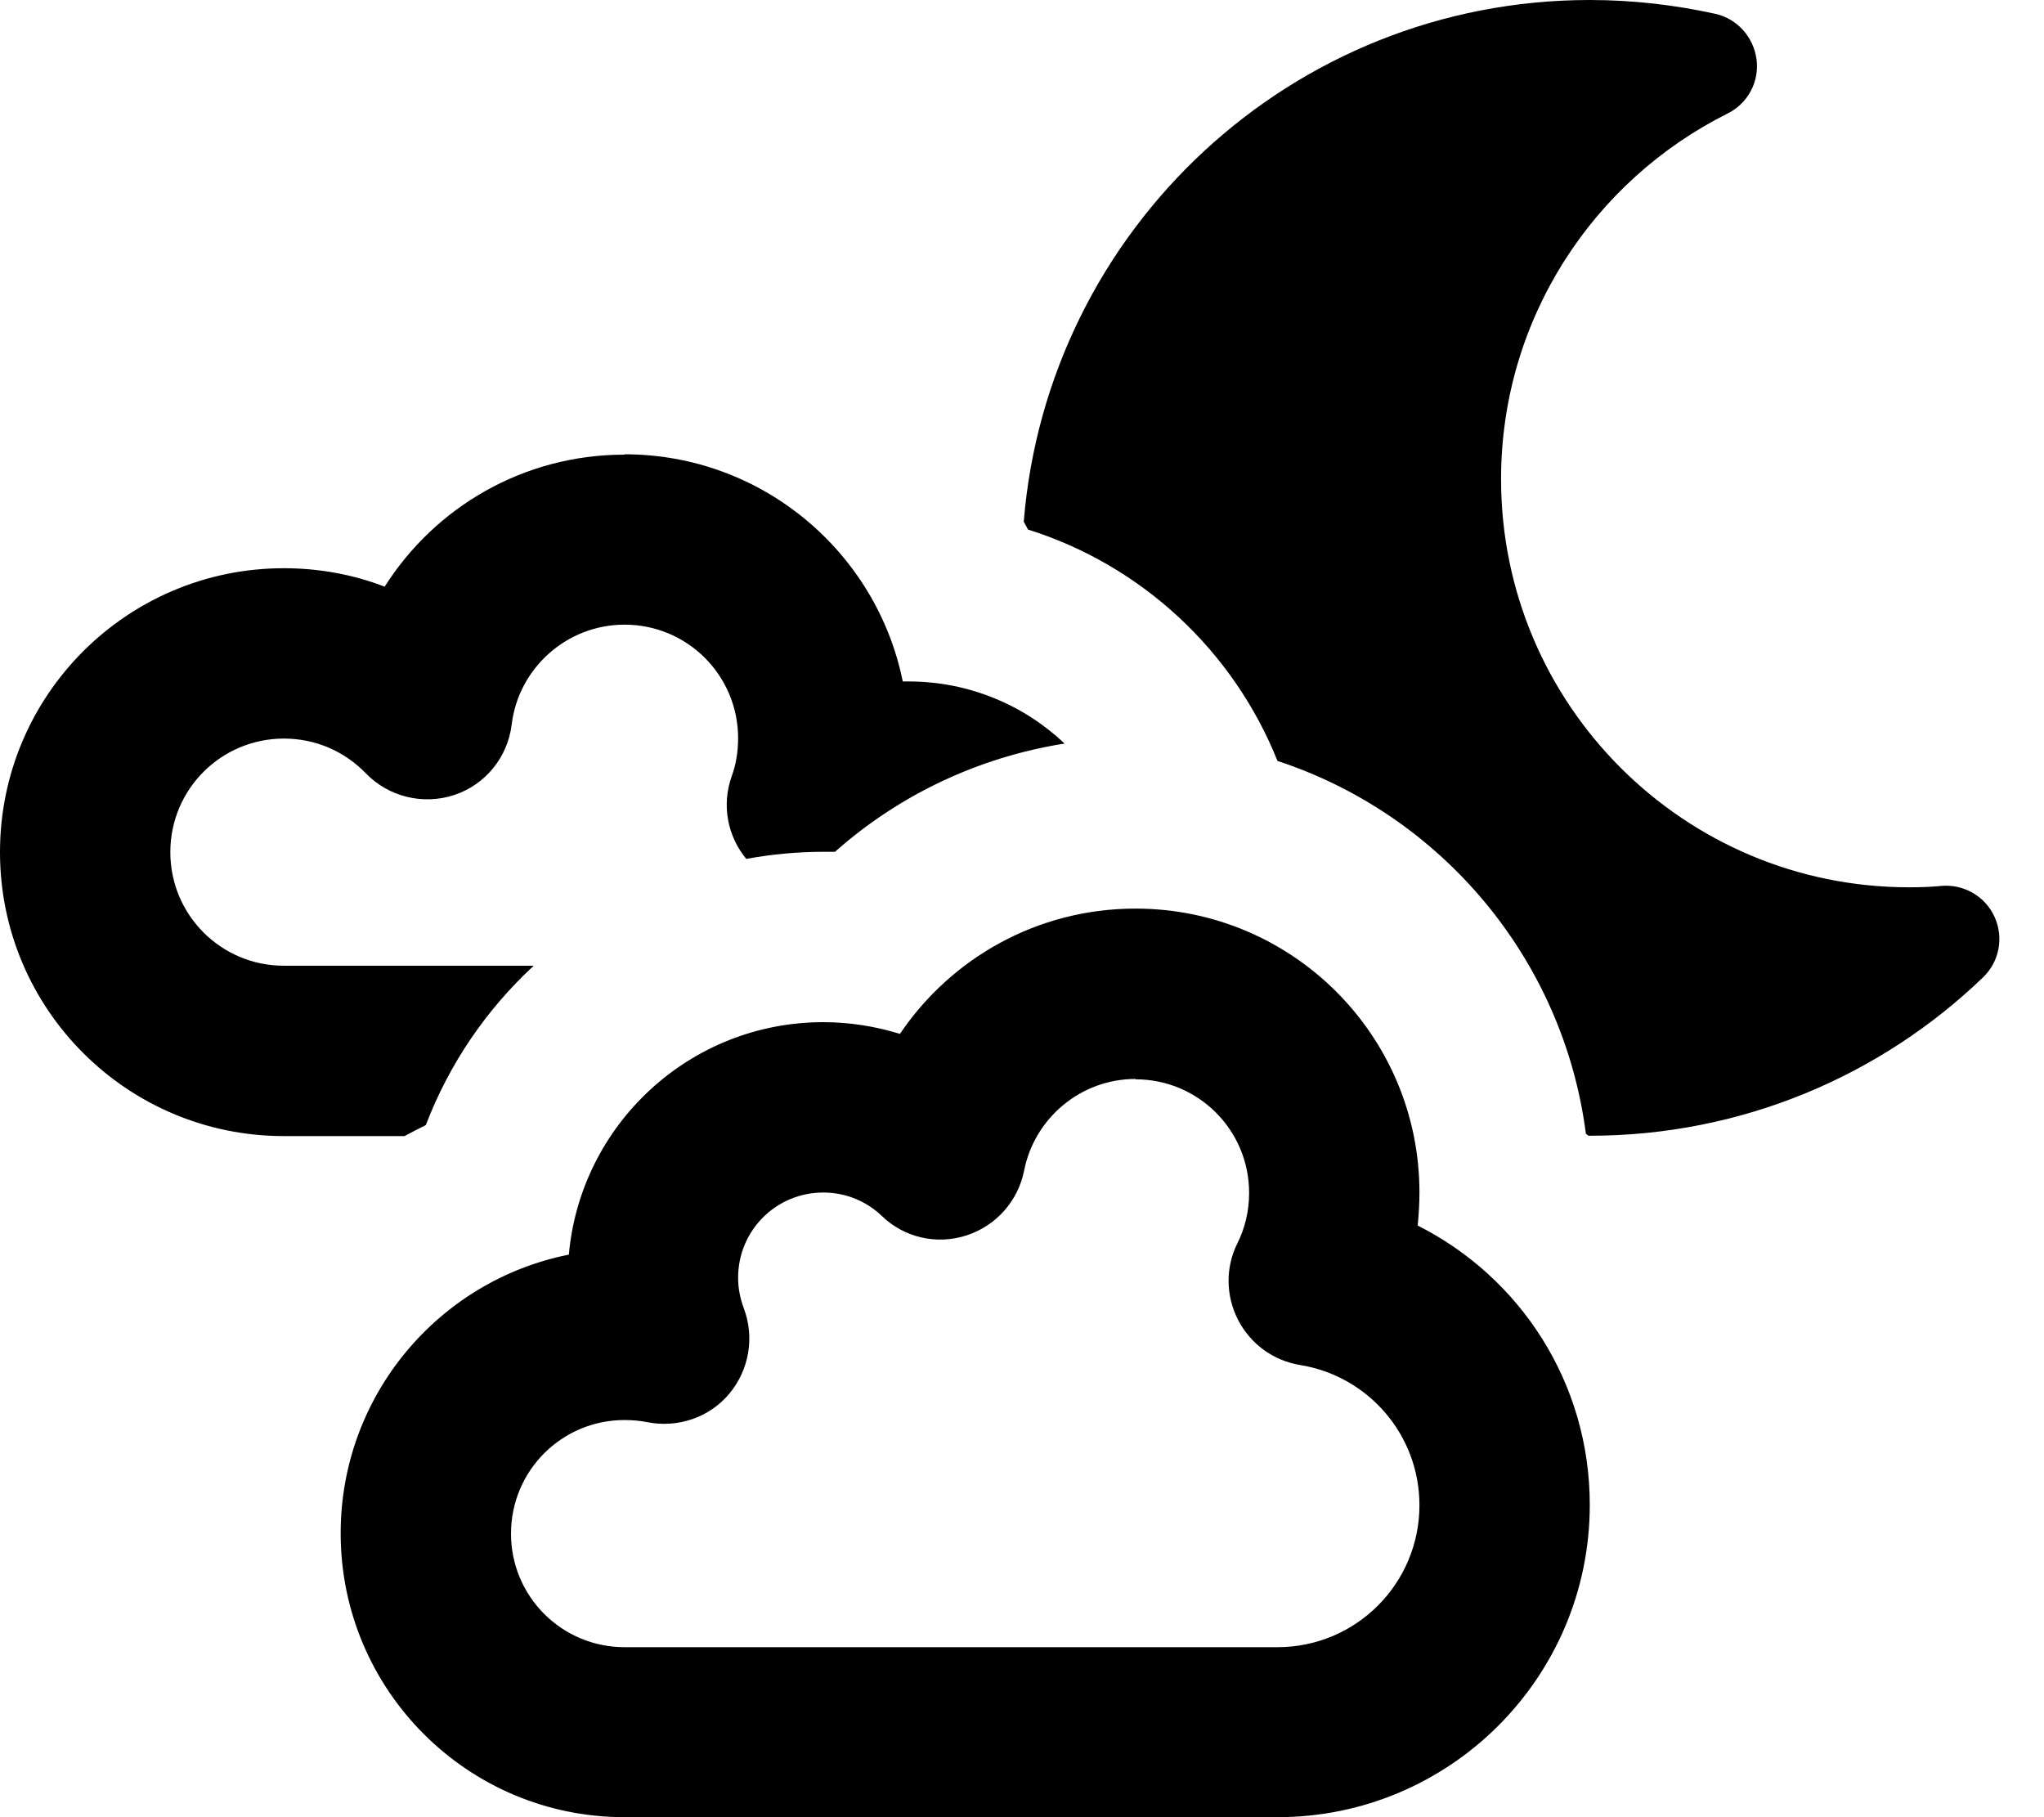 <svg xmlns="http://www.w3.org/2000/svg" viewBox="0 0 576 512"><!--! Font Awesome Pro 7.0.0 by @fontawesome - https://fontawesome.com License - https://fontawesome.com/license (Commercial License) Copyright 2025 Fonticons, Inc. --><path fill="currentColor" d="M288.5 146.9C295.2 64.7 364 0 448 0 460.2 0 472 1.4 483.4 3.9 489.6 5.3 494.2 10.5 495 16.8s-2.5 12.4-8.2 15.2c-37.8 18.9-63.8 57.9-63.8 103 0 63.5 51.5 115 115 115 3.1 0 6.2-.1 9.2-.4 6.3-.5 12.3 3 14.9 8.8s1.3 12.6-3.3 17C530.1 303 491 320 448 320l-.4 0-.7-.6c-6.4-49.4-40.9-89.9-86.9-105-12.4-31-38.2-55.1-70.3-65.2-.4-.7-.8-1.5-1.2-2.2zM253.6 291.3c14.4-21.3 38.7-35.3 66.4-35.3 44.2 0 80 35.8 80 80 0 3.2-.2 6.3-.5 9.3 28.8 14.5 48.5 44.2 48.5 78.7 0 48.6-39.4 88-88 88l-184 0c-44.2 0-80-35.8-80-80 0-38.8 27.6-71.2 64.3-78.5 3.3-36.7 34.1-65.5 71.7-65.5 7.5 0 14.8 1.2 21.6 3.3zM320 304c-15.5 0-28.5 11.1-31.4 25.8-1.7 8.6-7.9 15.6-16.3 18.3s-17.5 .6-23.8-5.5c-4.3-4.1-10.1-6.6-16.5-6.6-13.3 0-24 10.7-24 24 0 3.1 .6 5.9 1.6 8.6 3.1 8.2 1.5 17.4-4.1 24.1s-14.5 9.7-23.1 8c-2-.4-4.2-.6-6.4-.6-17.7 0-32 14.3-32 32s14.3 32 32 32l184 0c22.1 0 40-17.9 40-40 0-19.9-14.5-36.4-33.6-39.5-7.5-1.2-14-5.9-17.5-12.7s-3.6-14.8-.2-21.6c2.1-4.2 3.3-9 3.3-14.2 0-17.7-14.3-32-32-32zM176 128c38.7 0 71 27.5 78.4 64 .5 0 1.1 0 1.6 0 17.1 0 32.6 6.7 44 17.5-24.6 3.9-46.9 14.7-64.7 30.5-1.1 0-2.2 0-3.3 0-7.4 0-14.6 .7-21.7 2-5.3-6.4-7-15.2-4.1-23.3 1.2-3.3 1.8-6.9 1.8-10.7 0-17.7-14.3-32-32-32-16.3 0-29.9 12.3-31.8 28.1-1.1 9.2-7.4 17-16.2 19.9s-18.5 .5-24.9-6.1c-5.9-6.1-14-9.8-23.1-9.8-17.7 0-32 14.3-32 32s14.3 32 32 32l70.4 0c-13.3 12.3-23.8 27.6-30.4 44.9-2 1-4 2-6 3.1l-34 0c-44.2 0-80-35.8-80-80s35.8-80 80-80c10 0 19.6 1.8 28.4 5.2 14.2-22.4 39.1-37.2 67.6-37.2z"/></svg>